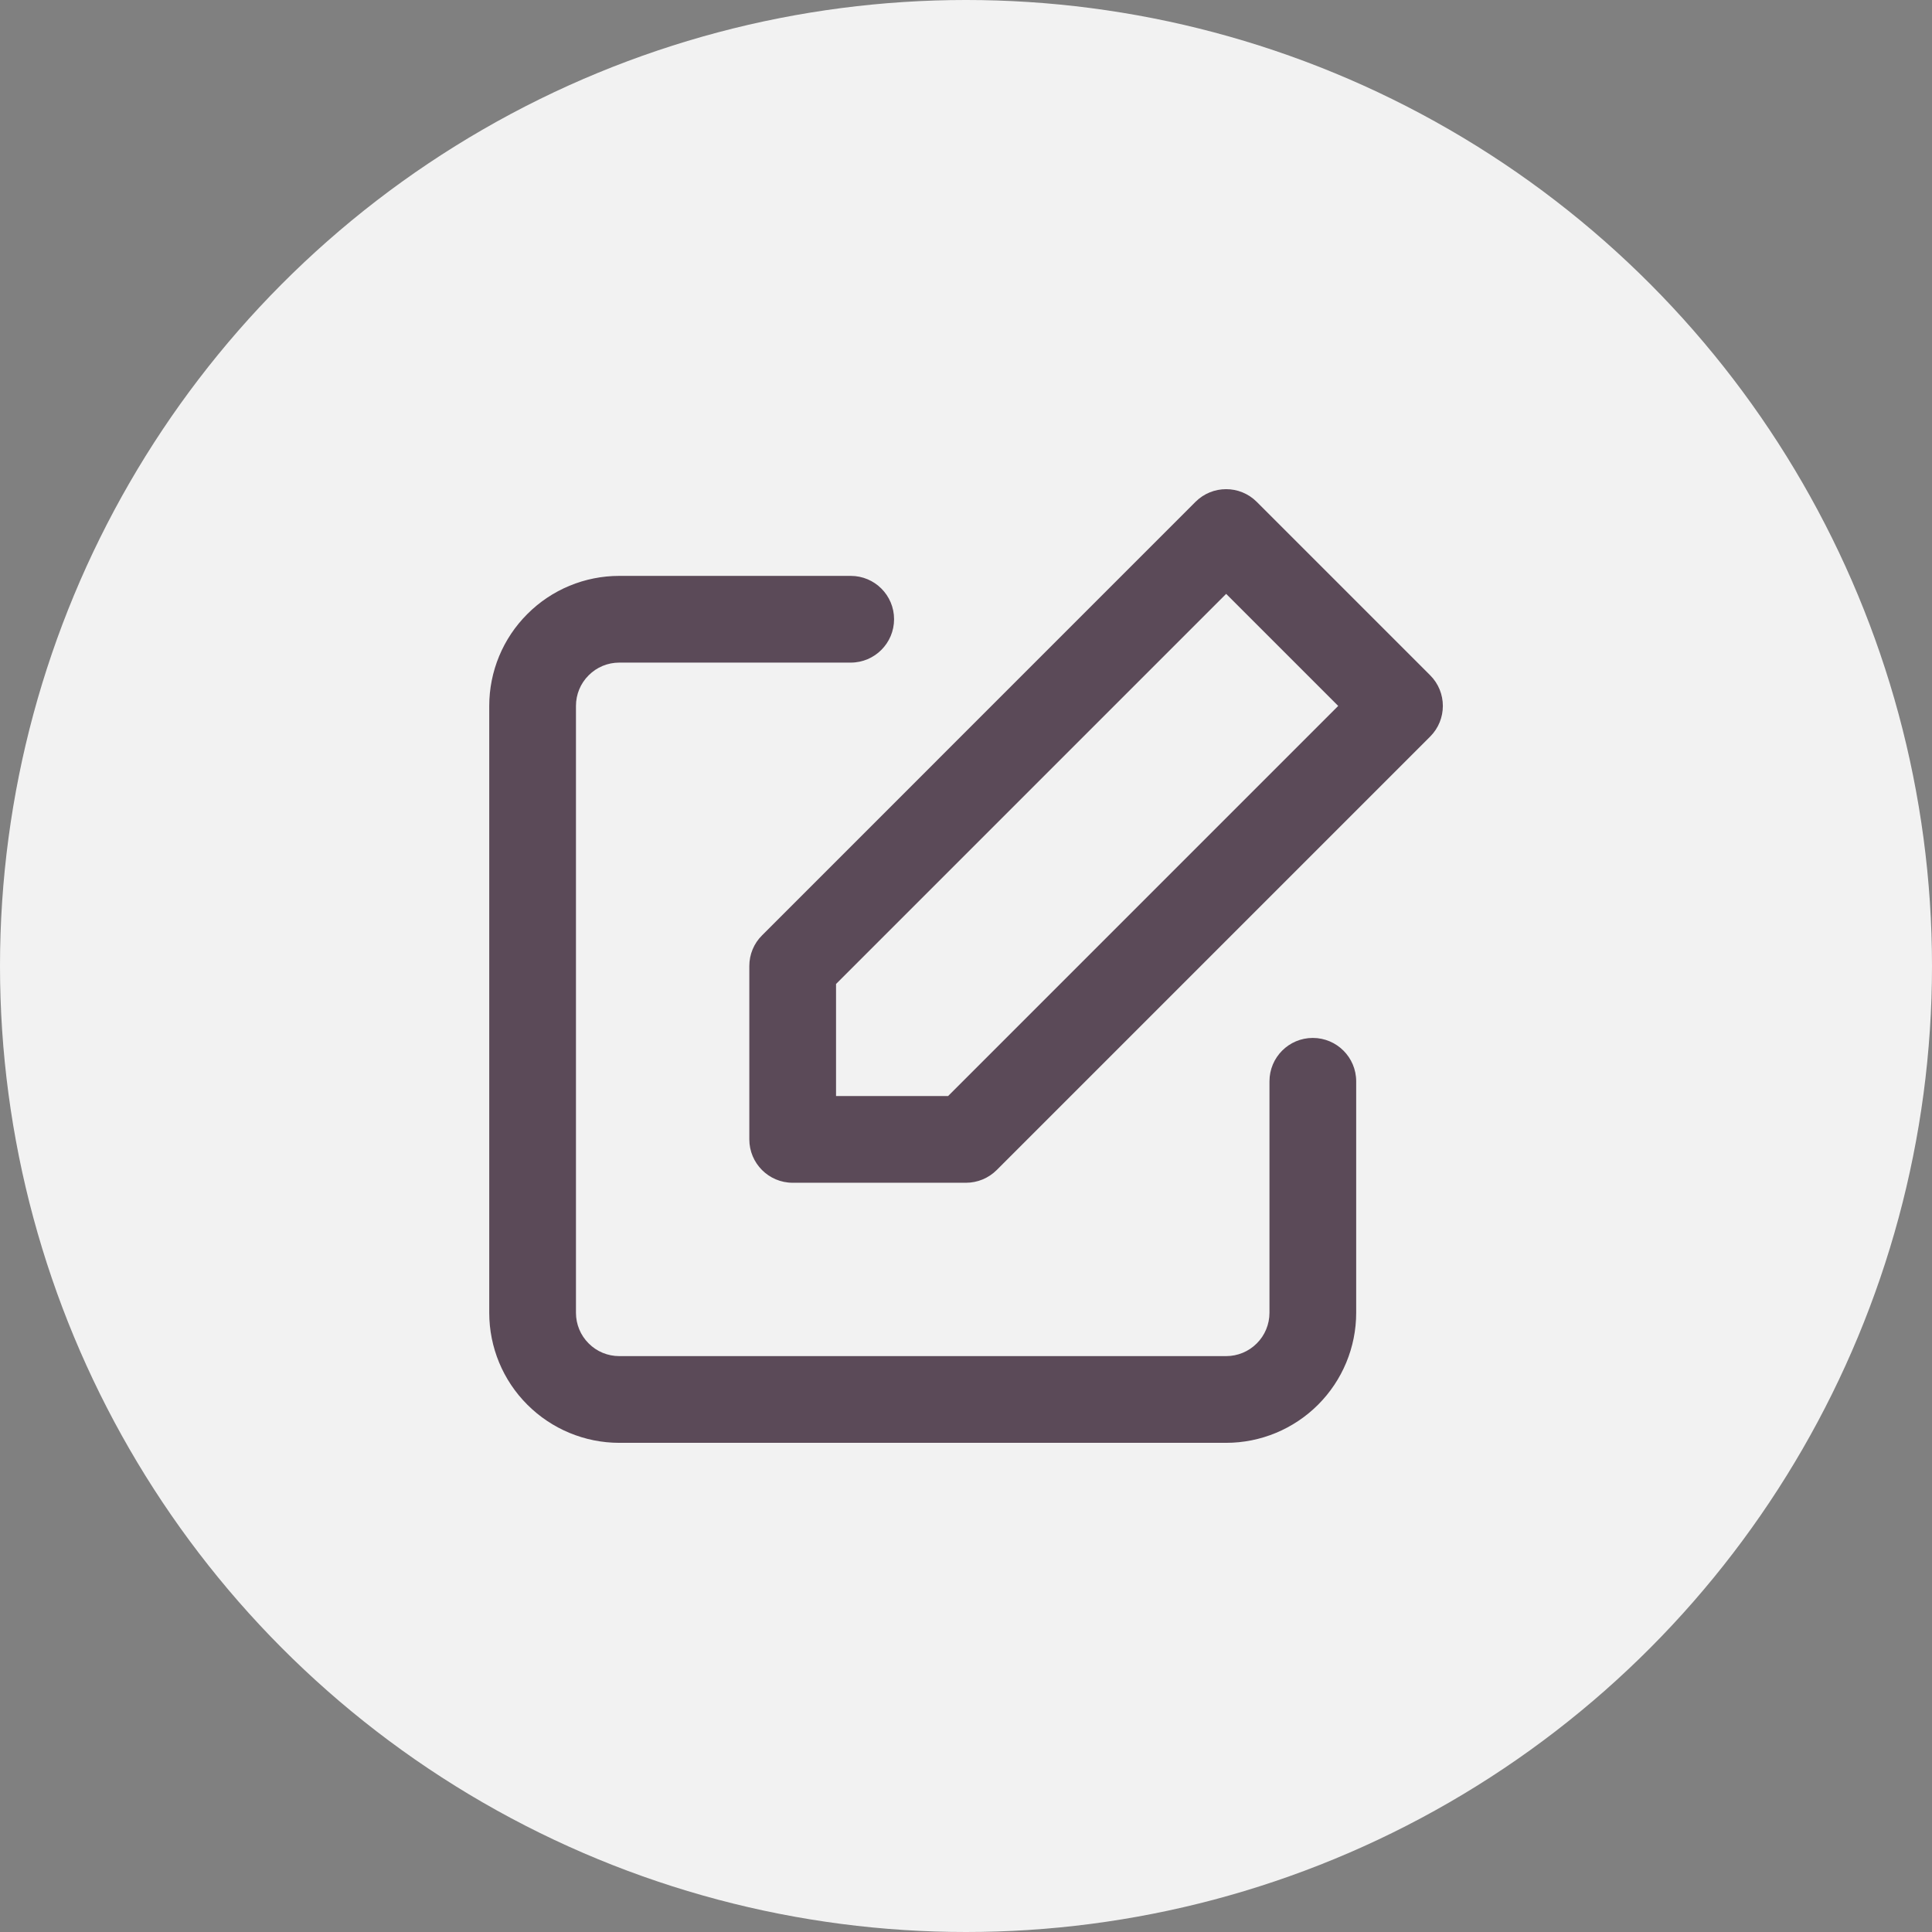 <svg width="26" height="26" viewBox="0 0 26 26" fill="none" xmlns="http://www.w3.org/2000/svg">
<rect x="0" y="0" width="26" height="26" fill="#808080" stroke="none"/>
<circle cx="13" cy="13" r="13" fill="#F2F2F2"/>
<g clip-path="url(#clip0_6786_928)">
<path fill-rule="evenodd" clip-rule="evenodd" d="M8.334 8.917C8.179 8.917 8.031 8.978 7.922 9.088C7.812 9.197 7.751 9.345 7.751 9.5V17.667C7.751 17.821 7.812 17.97 7.922 18.079C8.031 18.189 8.179 18.25 8.334 18.25H16.501C16.655 18.25 16.804 18.189 16.913 18.079C17.023 17.97 17.084 17.821 17.084 17.667V14.552C17.084 14.229 17.345 13.968 17.667 13.968C17.989 13.968 18.251 14.229 18.251 14.552V17.667C18.251 18.131 18.066 18.576 17.738 18.904C17.41 19.232 16.965 19.417 16.501 19.417H8.334C7.87 19.417 7.425 19.232 7.097 18.904C6.768 18.576 6.584 18.131 6.584 17.667V9.5C6.584 9.036 6.768 8.591 7.097 8.263C7.425 7.934 7.87 7.75 8.334 7.75H11.449C11.771 7.75 12.032 8.011 12.032 8.333C12.032 8.655 11.771 8.917 11.449 8.917H8.334Z" fill="#5B4A58"/>
<path fill-rule="evenodd" clip-rule="evenodd" d="M16.088 6.754C16.316 6.526 16.685 6.526 16.913 6.754L19.247 9.088C19.474 9.315 19.474 9.685 19.247 9.912L13.413 15.746C13.304 15.855 13.155 15.917 13.001 15.917H10.667C10.345 15.917 10.084 15.655 10.084 15.333V13C10.084 12.845 10.145 12.697 10.255 12.588L16.088 6.754ZM11.251 13.242V14.75H12.759L18.009 9.5L16.501 7.992L11.251 13.242Z" fill="#5B4A58"/>
</g>
<defs>
<clipPath id="clip0_6786_928">
<rect width="14" height="14" fill="white" transform="translate(6 6)"/>
</clipPath>
</defs>
</svg>
